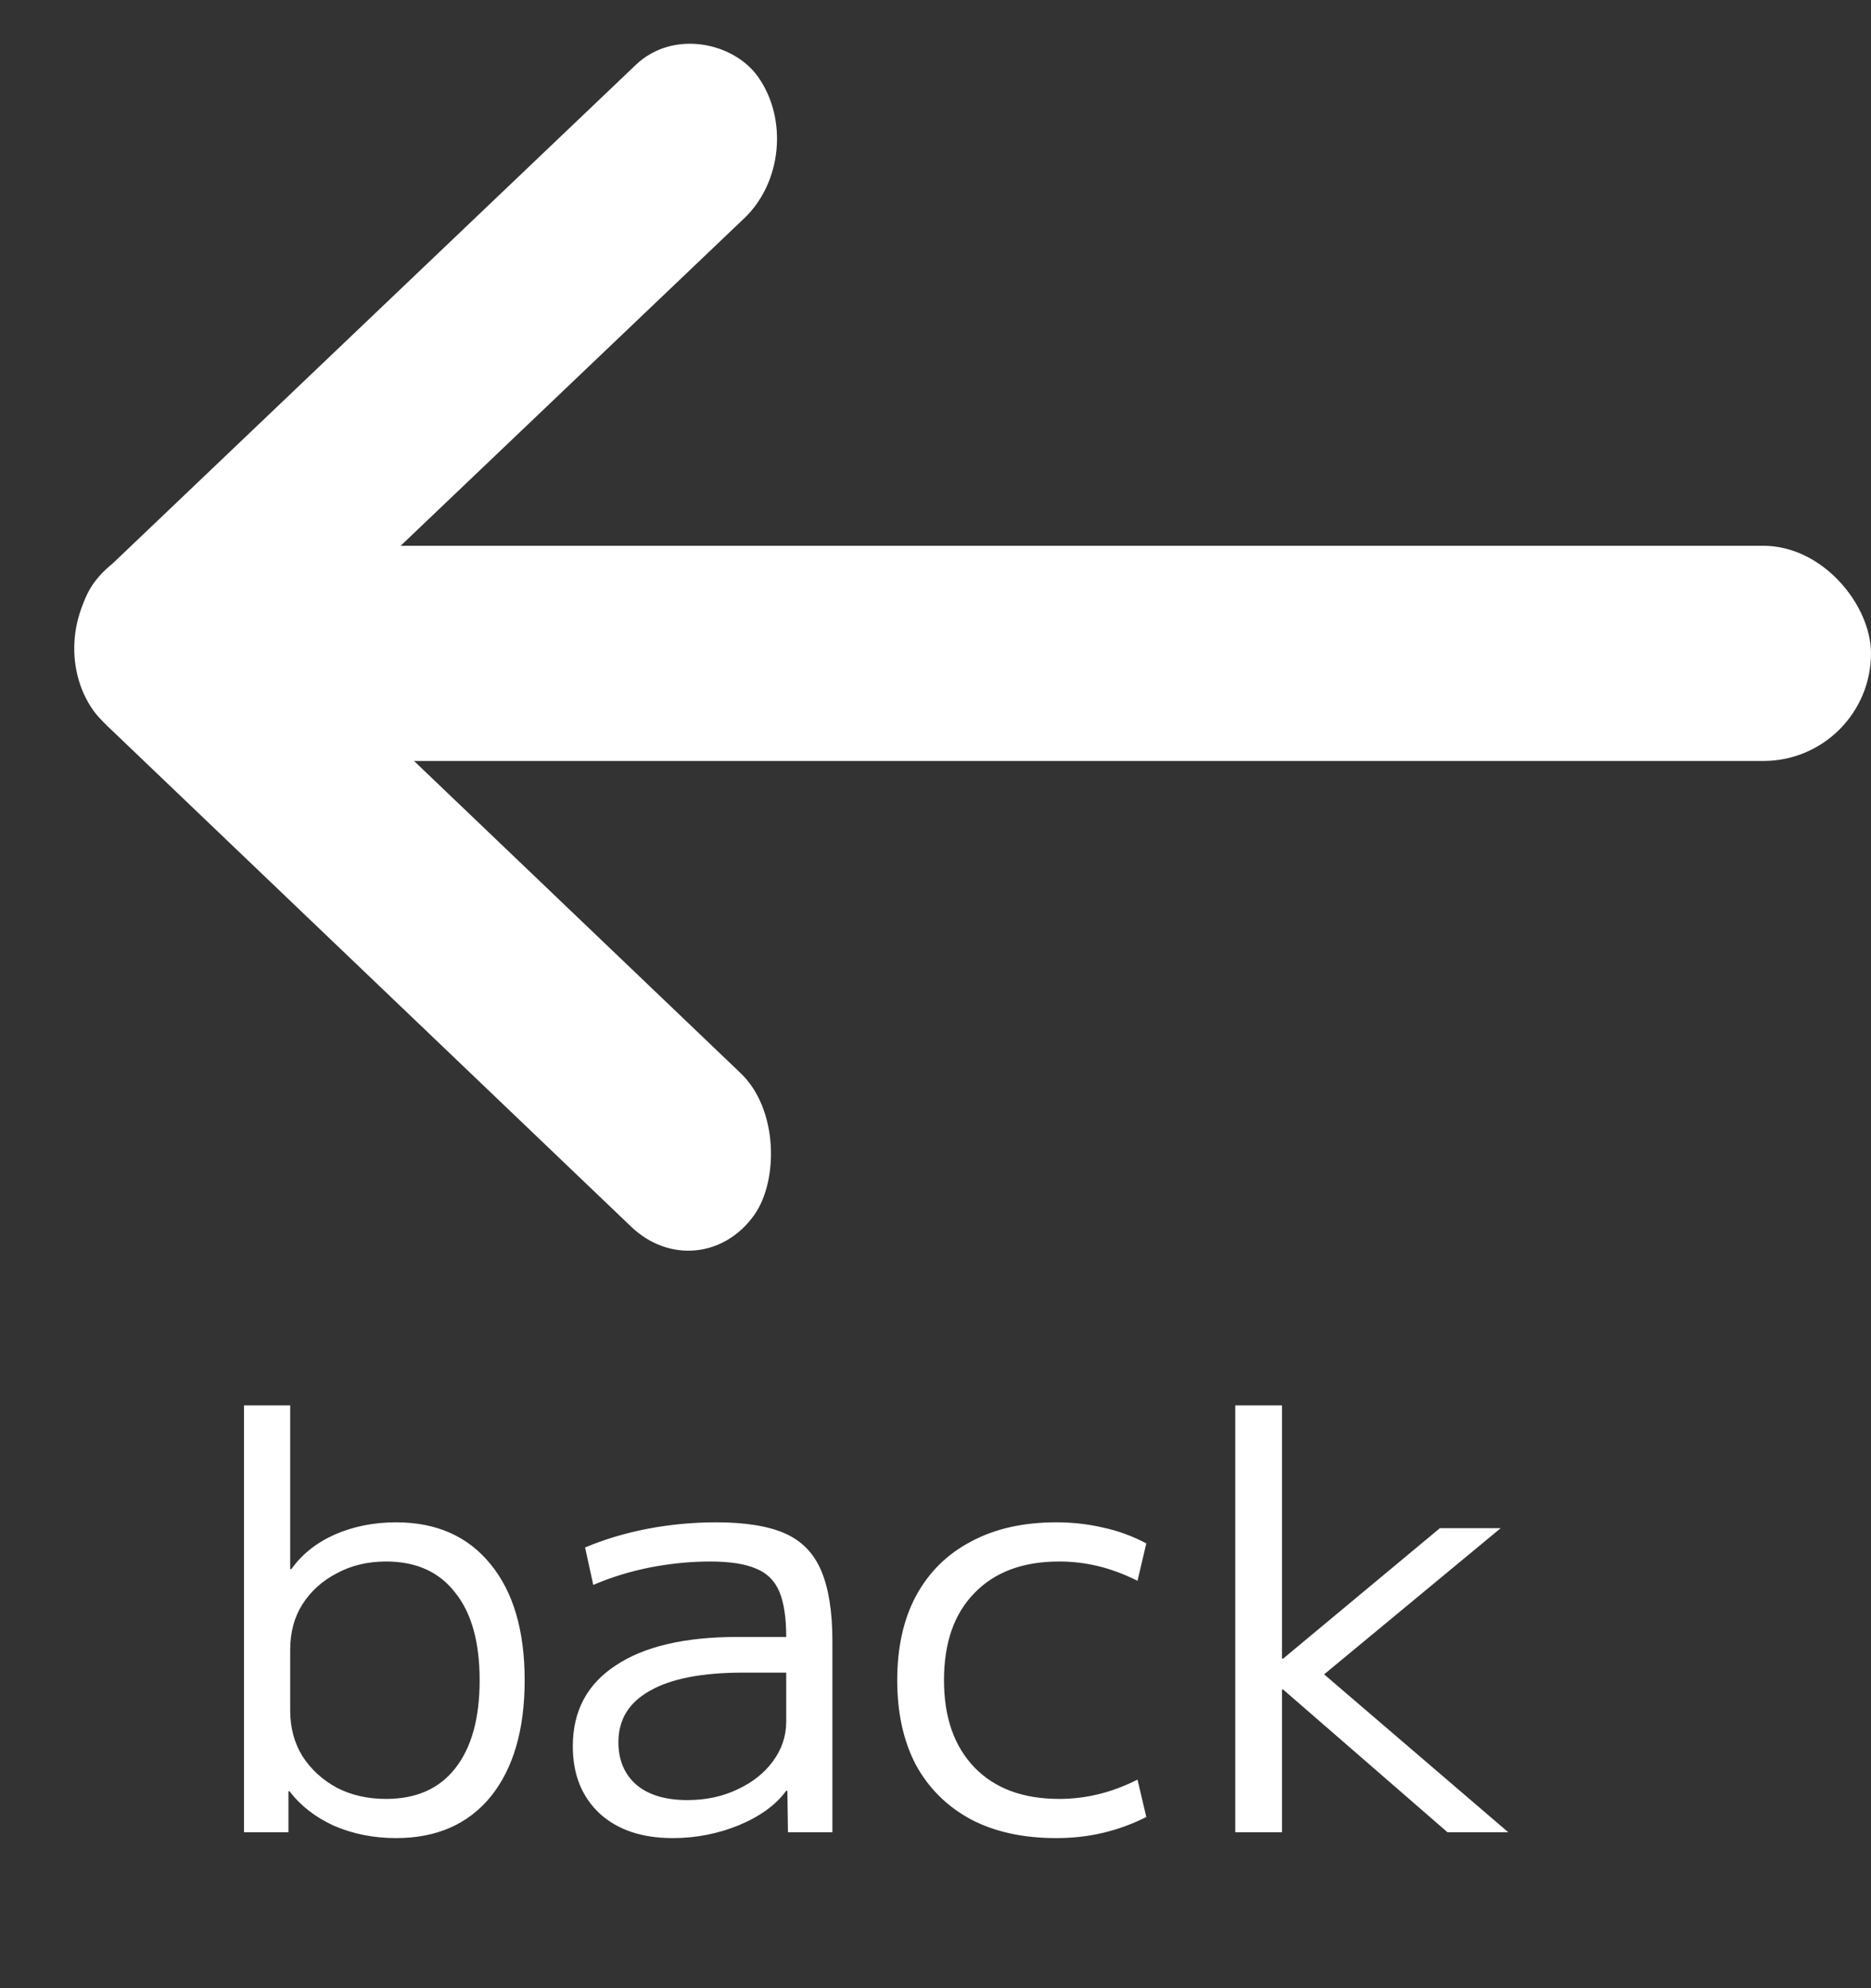 <svg width="48" height="51" viewBox="0 0 48 51" fill="none" xmlns="http://www.w3.org/2000/svg">
<rect x="0" y="0" width="48" height="51" fill="#333333" stroke="none"/>
<rect x="4" y="14" width="44" height="5.52" rx="2.76" fill="white"/>
<rect width="23.555" height="4.819" rx="2.41" transform="matrix(0.724 -0.69 0.578 0.816 1 16.256)" fill="white"/>
<rect width="23.445" height="4.84" rx="2.42" transform="matrix(0.723 0.691 -0.58 0.814 3.8 13)" fill="white"/>
<path d="M10.16 47.15C9.59 47.15 9.06 47.045 8.57 46.835C8.09 46.615 7.71 46.32 7.43 45.95H7.4V47H6.26V36.05H7.445V40.25H7.475C7.745 39.87 8.115 39.575 8.585 39.365C9.065 39.155 9.59 39.05 10.16 39.05C11.2 39.05 12.01 39.41 12.59 40.13C13.17 40.84 13.46 41.83 13.46 43.1C13.46 44.37 13.17 45.365 12.59 46.085C12.01 46.795 11.2 47.15 10.16 47.15ZM9.905 46.145C10.675 46.145 11.265 45.885 11.675 45.365C12.095 44.835 12.305 44.08 12.305 43.1C12.305 42.12 12.095 41.37 11.675 40.85C11.265 40.32 10.675 40.055 9.905 40.055C9.435 40.055 9.015 40.155 8.645 40.355C8.275 40.545 7.98 40.81 7.76 41.15C7.55 41.48 7.445 41.87 7.445 42.32V43.88C7.445 44.32 7.55 44.71 7.76 45.05C7.98 45.39 8.275 45.66 8.645 45.86C9.015 46.05 9.435 46.145 9.905 46.145ZM17.26 47.15C16.47 47.15 15.845 46.94 15.385 46.52C14.925 46.09 14.695 45.515 14.695 44.795C14.695 43.895 15.06 43.205 15.79 42.725C16.52 42.235 17.565 41.99 18.925 41.99H20.17C20.17 41.49 20.11 41.1 19.99 40.82C19.87 40.54 19.67 40.345 19.39 40.235C19.11 40.115 18.72 40.055 18.22 40.055C17.72 40.055 17.21 40.105 16.69 40.205C16.18 40.305 15.69 40.455 15.22 40.655L15.01 39.695C15.51 39.485 16.045 39.325 16.615 39.215C17.195 39.105 17.78 39.05 18.37 39.05C19.12 39.05 19.71 39.145 20.14 39.335C20.57 39.525 20.88 39.845 21.07 40.295C21.26 40.745 21.355 41.345 21.355 42.095V47H20.215L20.2 45.935H20.17C19.91 46.295 19.505 46.59 18.955 46.82C18.415 47.04 17.85 47.15 17.26 47.15ZM17.635 46.175C18.105 46.175 18.53 46.085 18.91 45.905C19.3 45.725 19.605 45.485 19.825 45.185C20.055 44.875 20.17 44.535 20.17 44.165V42.905H19.075C18.015 42.905 17.215 43.06 16.675 43.37C16.135 43.67 15.865 44.11 15.865 44.69C15.865 45.15 16.02 45.515 16.33 45.785C16.64 46.045 17.075 46.175 17.635 46.175ZM27.098 47.15C26.248 47.15 25.518 46.99 24.908 46.67C24.298 46.34 23.828 45.875 23.498 45.275C23.178 44.665 23.018 43.94 23.018 43.1C23.018 42.26 23.178 41.54 23.498 40.94C23.828 40.33 24.298 39.865 24.908 39.545C25.518 39.215 26.248 39.05 27.098 39.05C27.518 39.05 27.918 39.095 28.298 39.185C28.678 39.265 29.048 39.4 29.408 39.59L29.183 40.55C28.843 40.38 28.508 40.255 28.178 40.175C27.848 40.095 27.513 40.055 27.173 40.055C26.243 40.055 25.518 40.325 24.998 40.865C24.478 41.395 24.218 42.14 24.218 43.1C24.218 44.05 24.478 44.795 24.998 45.335C25.518 45.875 26.243 46.145 27.173 46.145C27.513 46.145 27.848 46.105 28.178 46.025C28.508 45.945 28.843 45.82 29.183 45.65L29.408 46.61C29.048 46.79 28.678 46.925 28.298 47.015C27.918 47.105 27.518 47.15 27.098 47.15ZM31.69 47V36.05H32.89V42.545H32.92L36.94 39.2H38.5L33.97 42.95L38.695 47H37.135L32.92 43.34H32.89V47H31.69Z" fill="white"/>
</svg>
